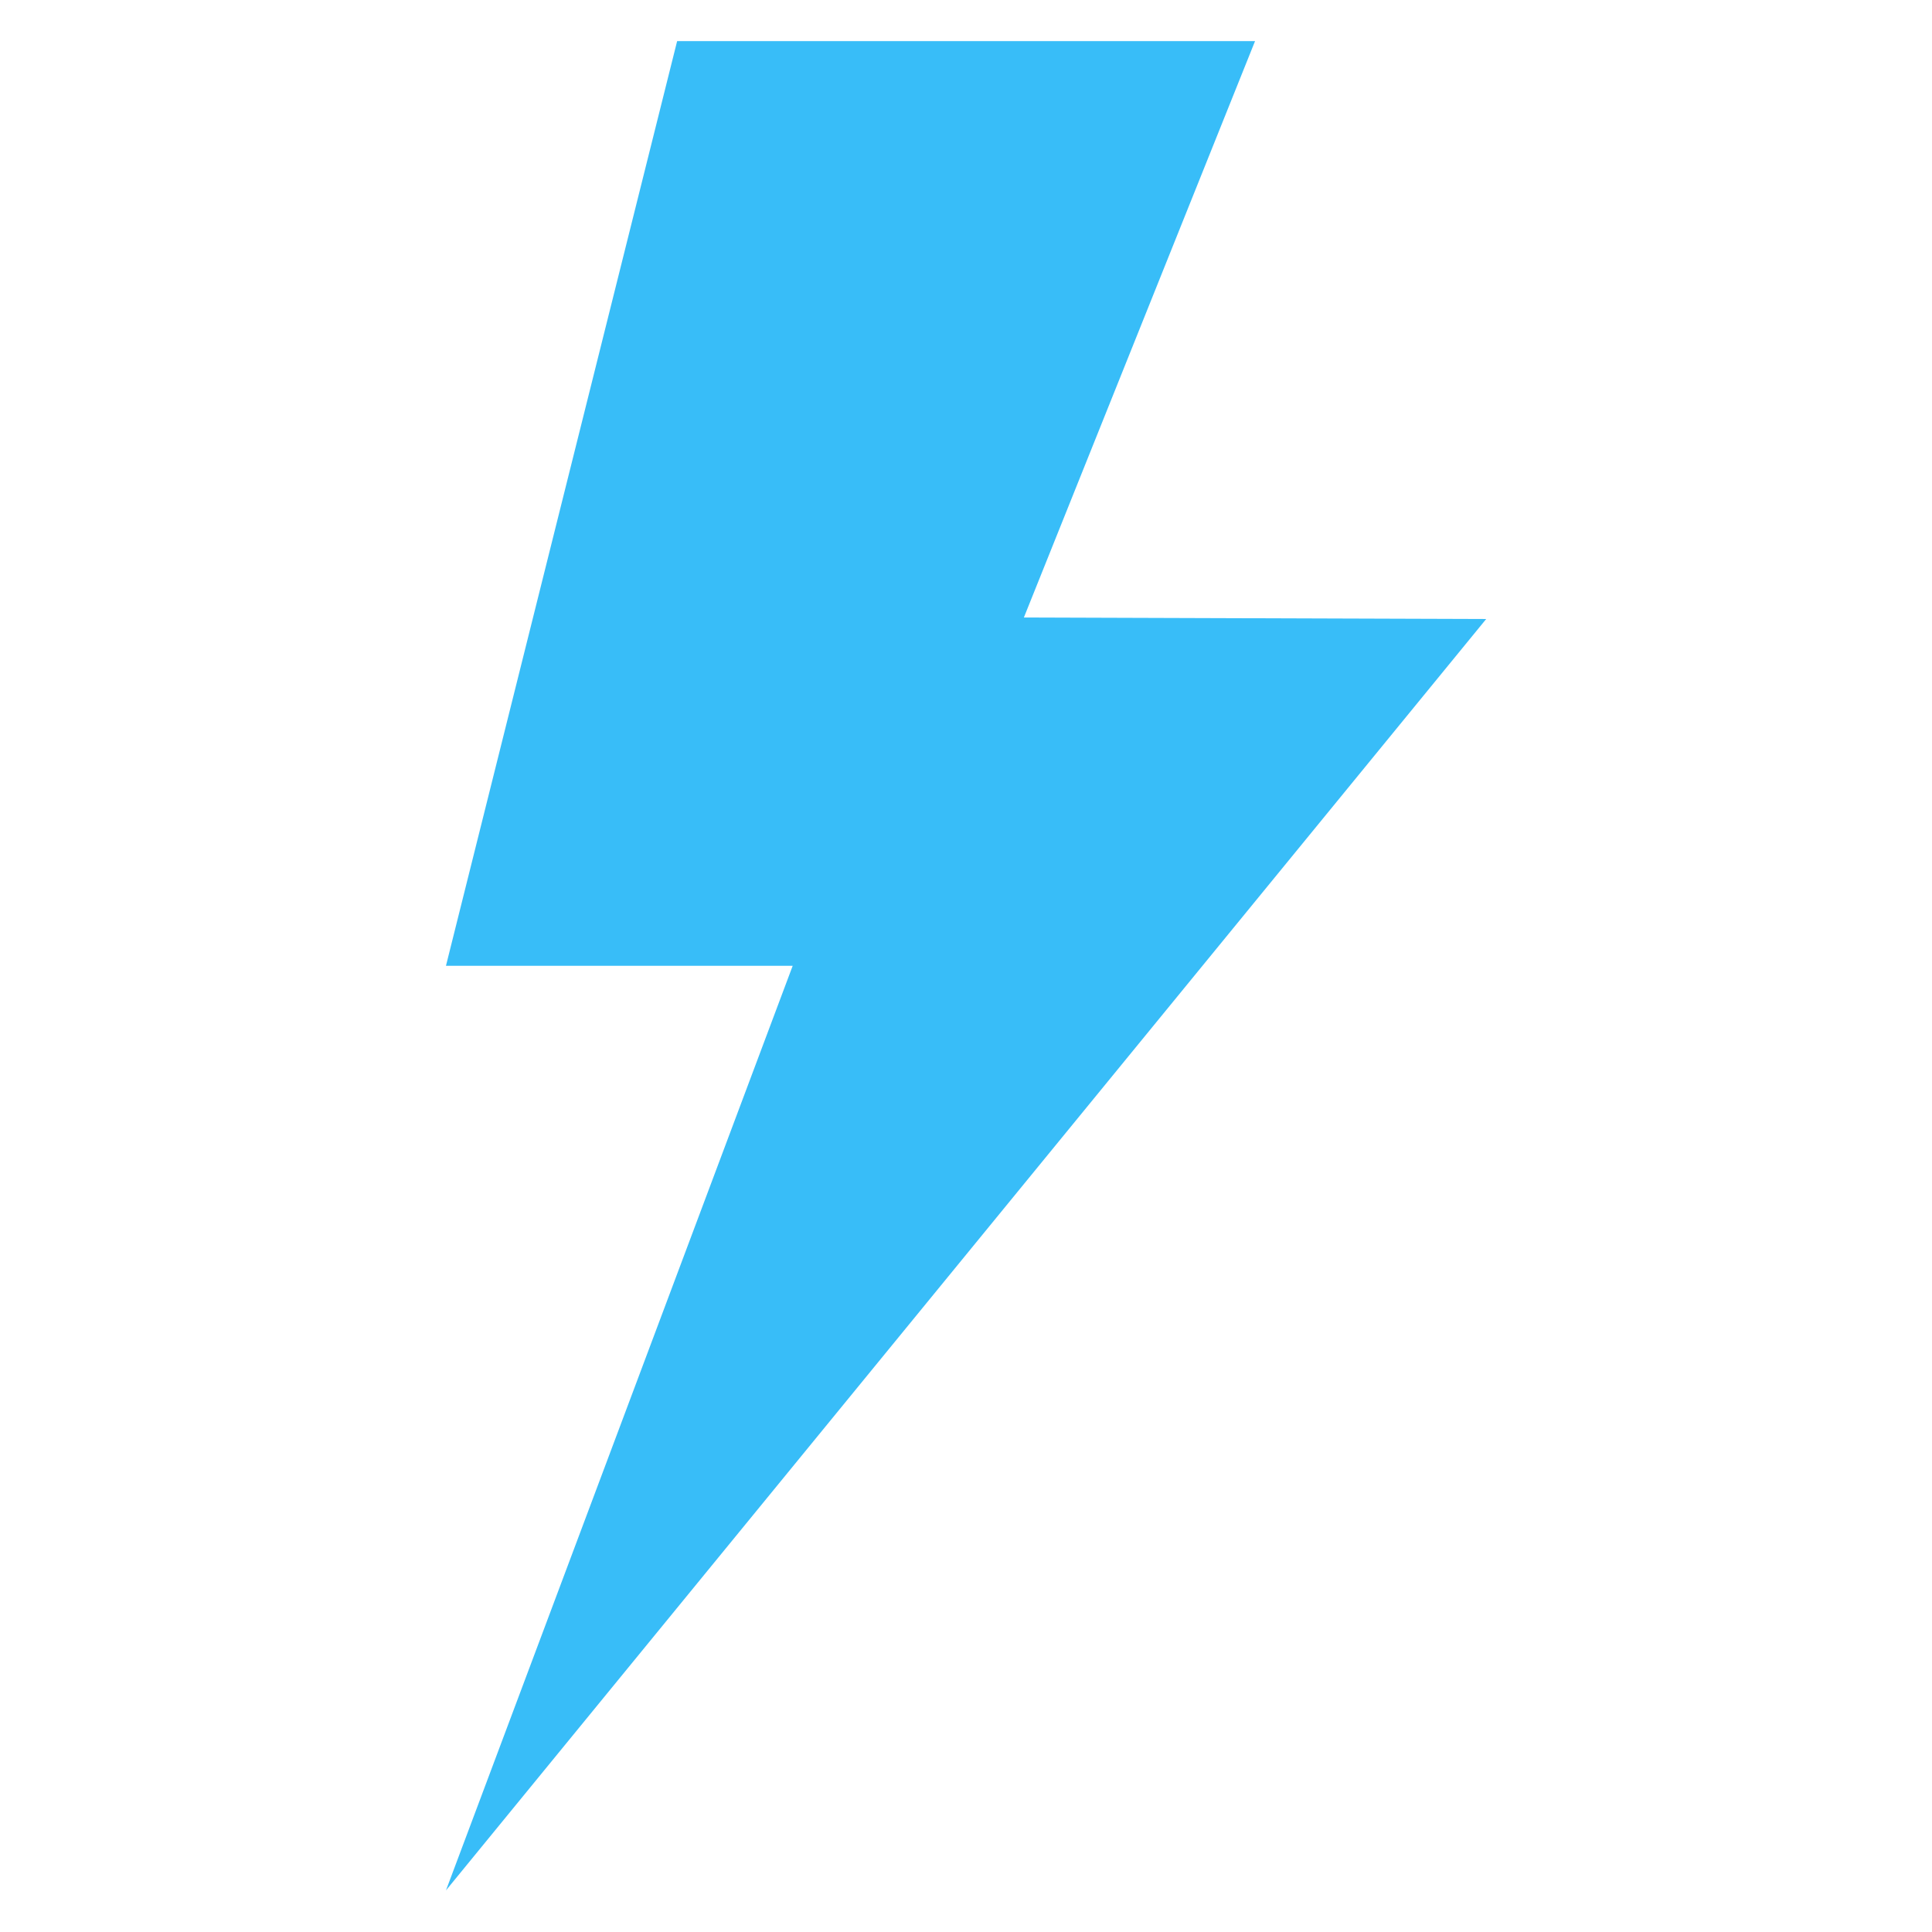 <svg xmlns="http://www.w3.org/2000/svg" xmlns:xlink="http://www.w3.org/1999/xlink" width="500" zoomAndPan="magnify" viewBox="0 0 375 375" height="500" preserveAspectRatio="xMidYMid meet" version="1.0"><defs><clipPath id="6d2b260f78"><path d="M 86.34 8.023 L 288.84 8.023 L 288.84 367 L 86.34 367 Z M 86.34 8.023 " clip-rule="nonzero"/></clipPath></defs><g clip-path="url(#6d2b260f78)"><path fill="#38bdf8" d="M 86.562 187.457 C 86.562 187.457 153.863 187.457 153.863 187.457 C 153.863 187.457 86.562 366.926 86.562 366.926 C 86.562 366.926 288.469 120.152 288.469 120.152 C 288.469 120.152 198.734 119.855 198.734 119.855 C 198.734 119.855 243.602 7.984 243.602 7.984 C 243.602 7.984 131.43 7.984 131.43 7.984 C 131.43 7.984 86.562 187.457 86.562 187.457 Z M 86.562 187.457 " fill-opacity="1" fill-rule="nonzero"/></g></svg>